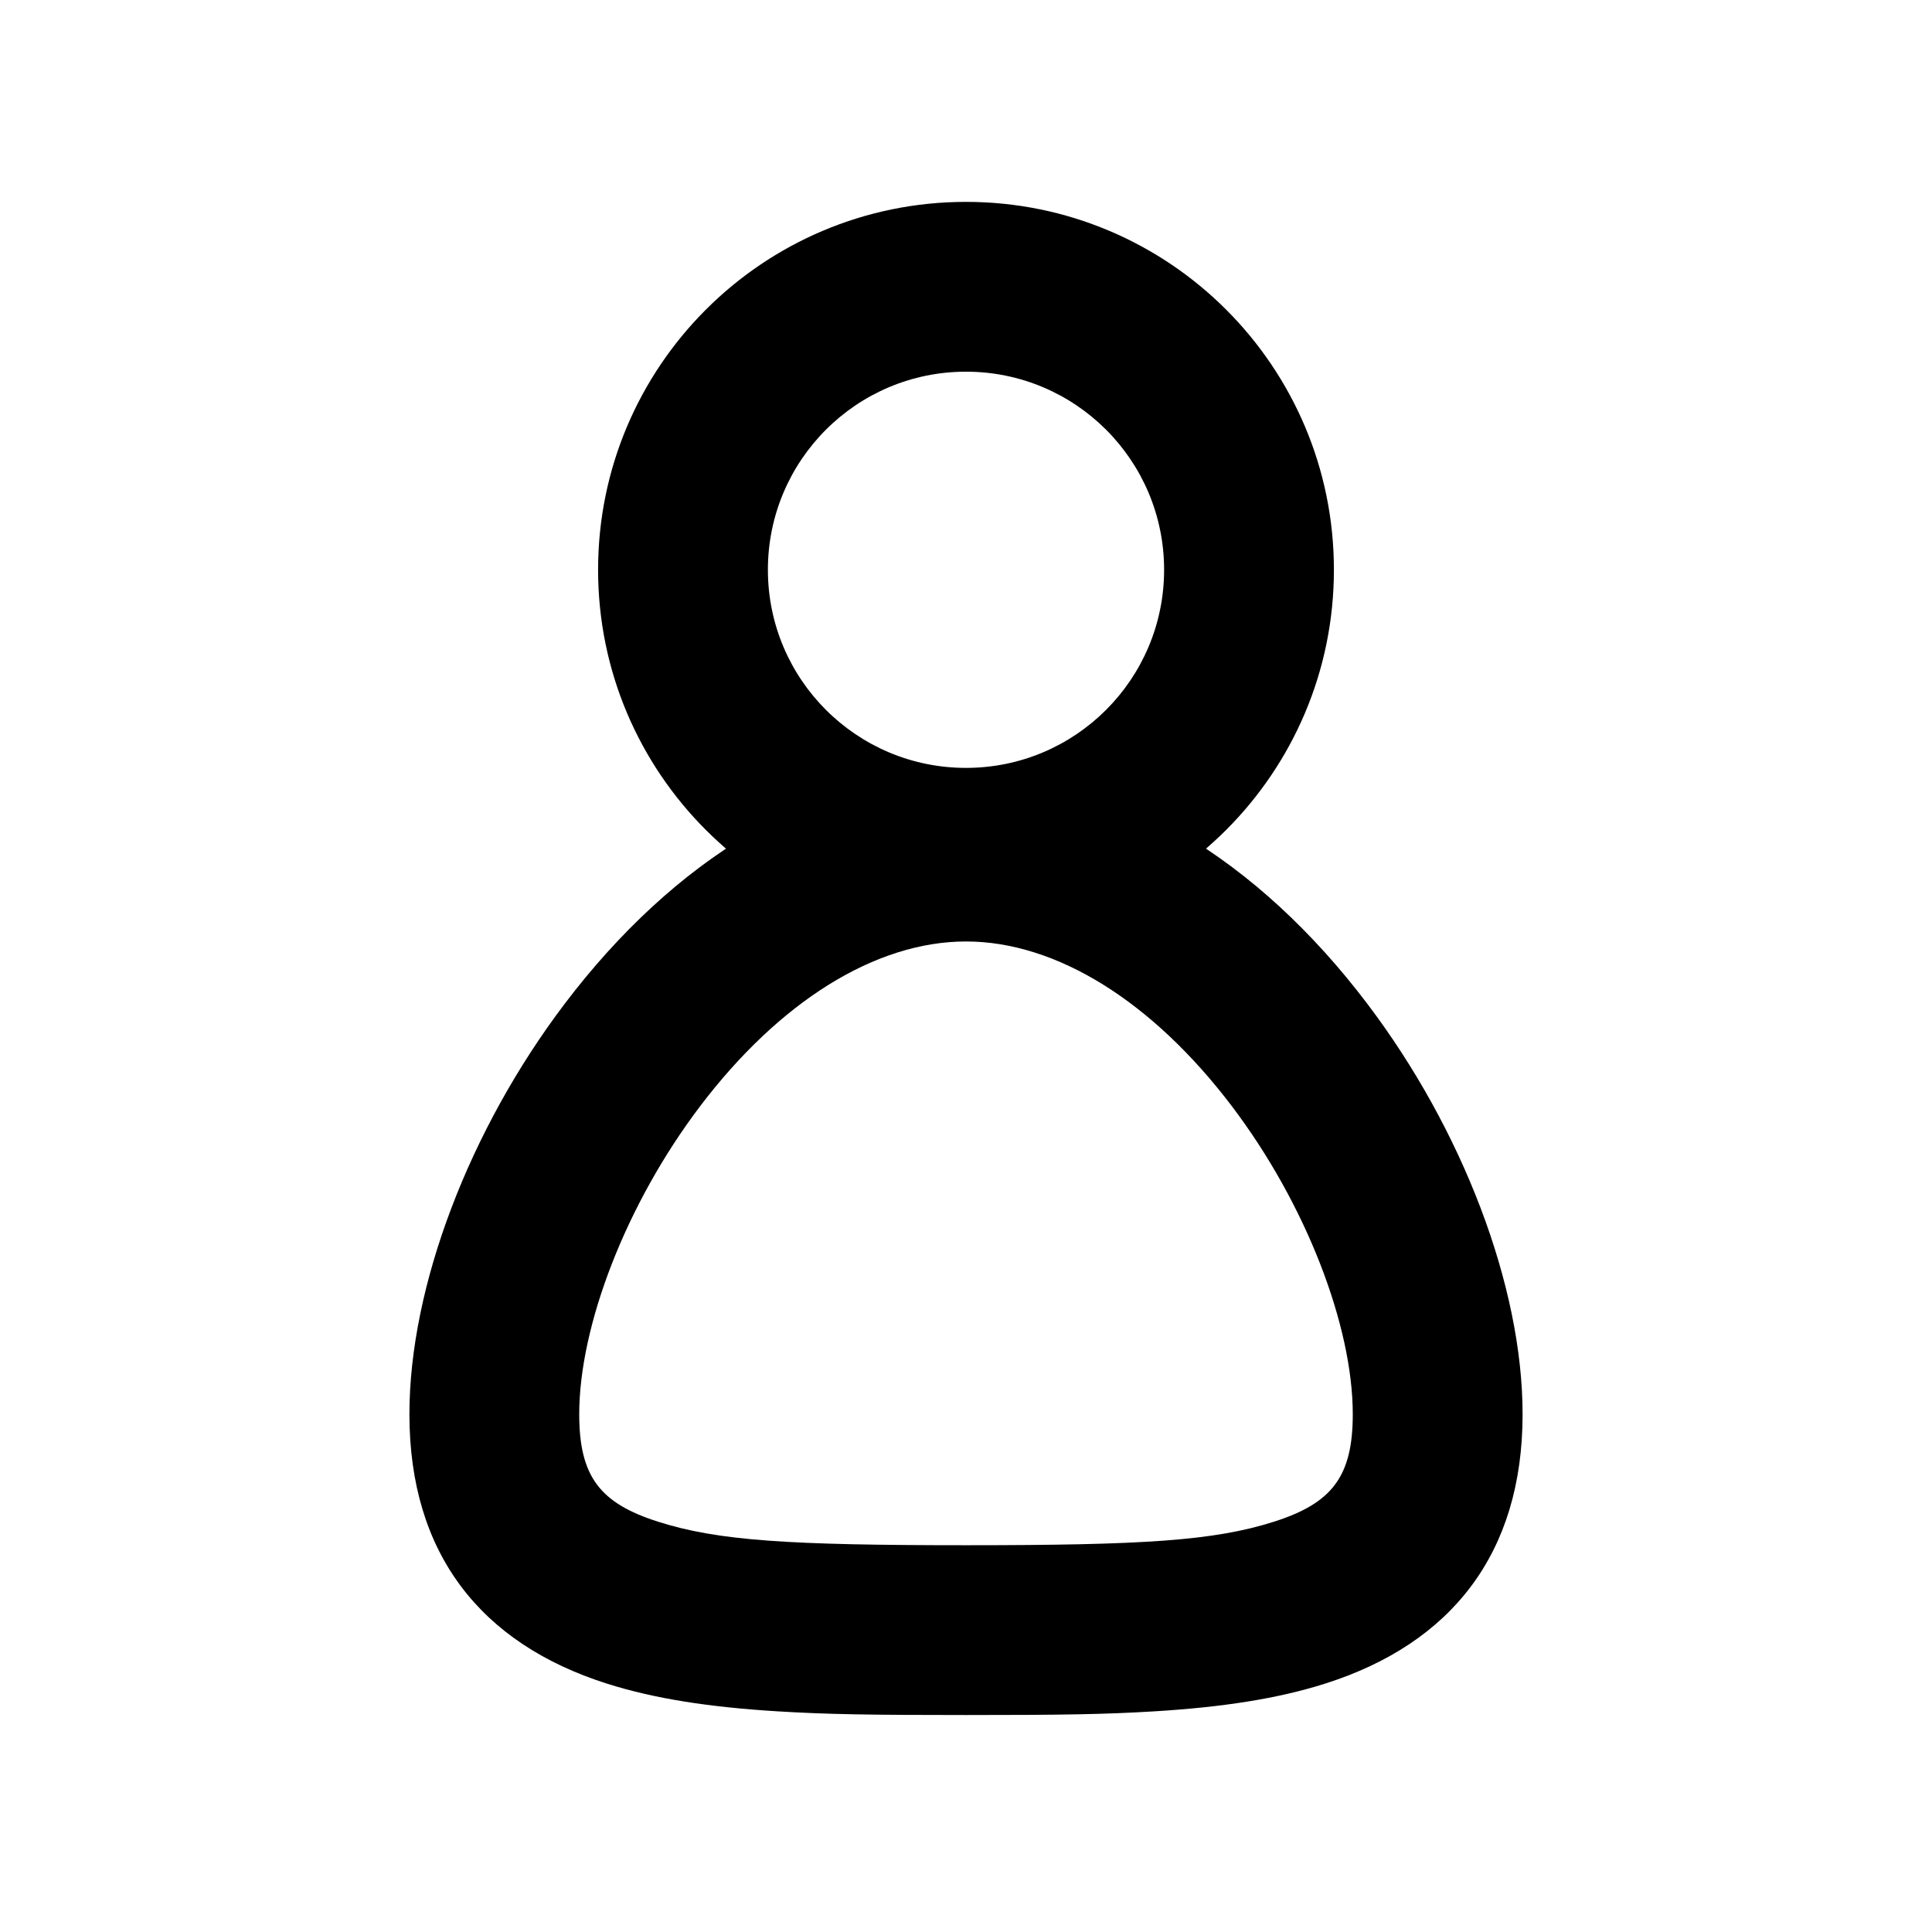 <?xml version="1.0" standalone="no"?><!DOCTYPE svg PUBLIC "-//W3C//DTD SVG 1.1//EN" "http://www.w3.org/Graphics/SVG/1.1/DTD/svg11.dtd"><svg t="1653131209455" class="icon" viewBox="0 0 1024 1024" version="1.1" xmlns="http://www.w3.org/2000/svg" p-id="12092" xmlns:xlink="http://www.w3.org/1999/xlink" width="200" height="200"><defs><style type="text/css">@font-face { font-family: feedback-iconfont; src: url("//at.alicdn.com/t/font_1031158_u69w8yhxdu.woff2?t=1630033759944") format("woff2"), url("//at.alicdn.com/t/font_1031158_u69w8yhxdu.woff?t=1630033759944") format("woff"), url("//at.alicdn.com/t/font_1031158_u69w8yhxdu.ttf?t=1630033759944") format("truetype"); }
</style></defs><path d="M512 497c-107.696 0-195-87.304-195-195s87.304-195 195-195 195 87.304 195 195-87.304 195-195 195z m0-90c57.99 0 105-47.01 105-105S569.99 197 512 197s-105 47.01-105 105 47.01 105 105 105z" p-id="12093"></path><path d="M512 909c-50.476 0-73.674-0.342-100.076-1.968-35.96-2.212-65.114-6.682-90.34-14.706-66.964-21.298-104.584-69.056-104.584-142.76 0-67.824 31.844-150.994 82.364-217.63C356.796 456.186 431.78 409 512 409c80.22 0 155.204 47.186 212.636 122.936 50.52 66.636 82.364 149.806 82.364 217.63 0 73.704-37.62 121.462-104.584 142.76-25.226 8.024-54.38 12.494-90.34 14.706-26.402 1.626-49.6 1.968-100.076 1.968z m0-90c93.614 0 131.32-2.32 163.138-12.44 30.786-9.792 41.862-23.854 41.862-56.994 0-46.74-24.744-111.37-64.082-163.256C610.992 531.01 560.124 499 512 499c-48.124 0-98.992 32.012-140.918 87.31-39.338 51.886-64.082 116.514-64.082 163.256 0 33.14 11.076 47.202 41.862 56.994 31.82 10.12 69.524 12.44 163.138 12.44z" p-id="12094"></path></svg>